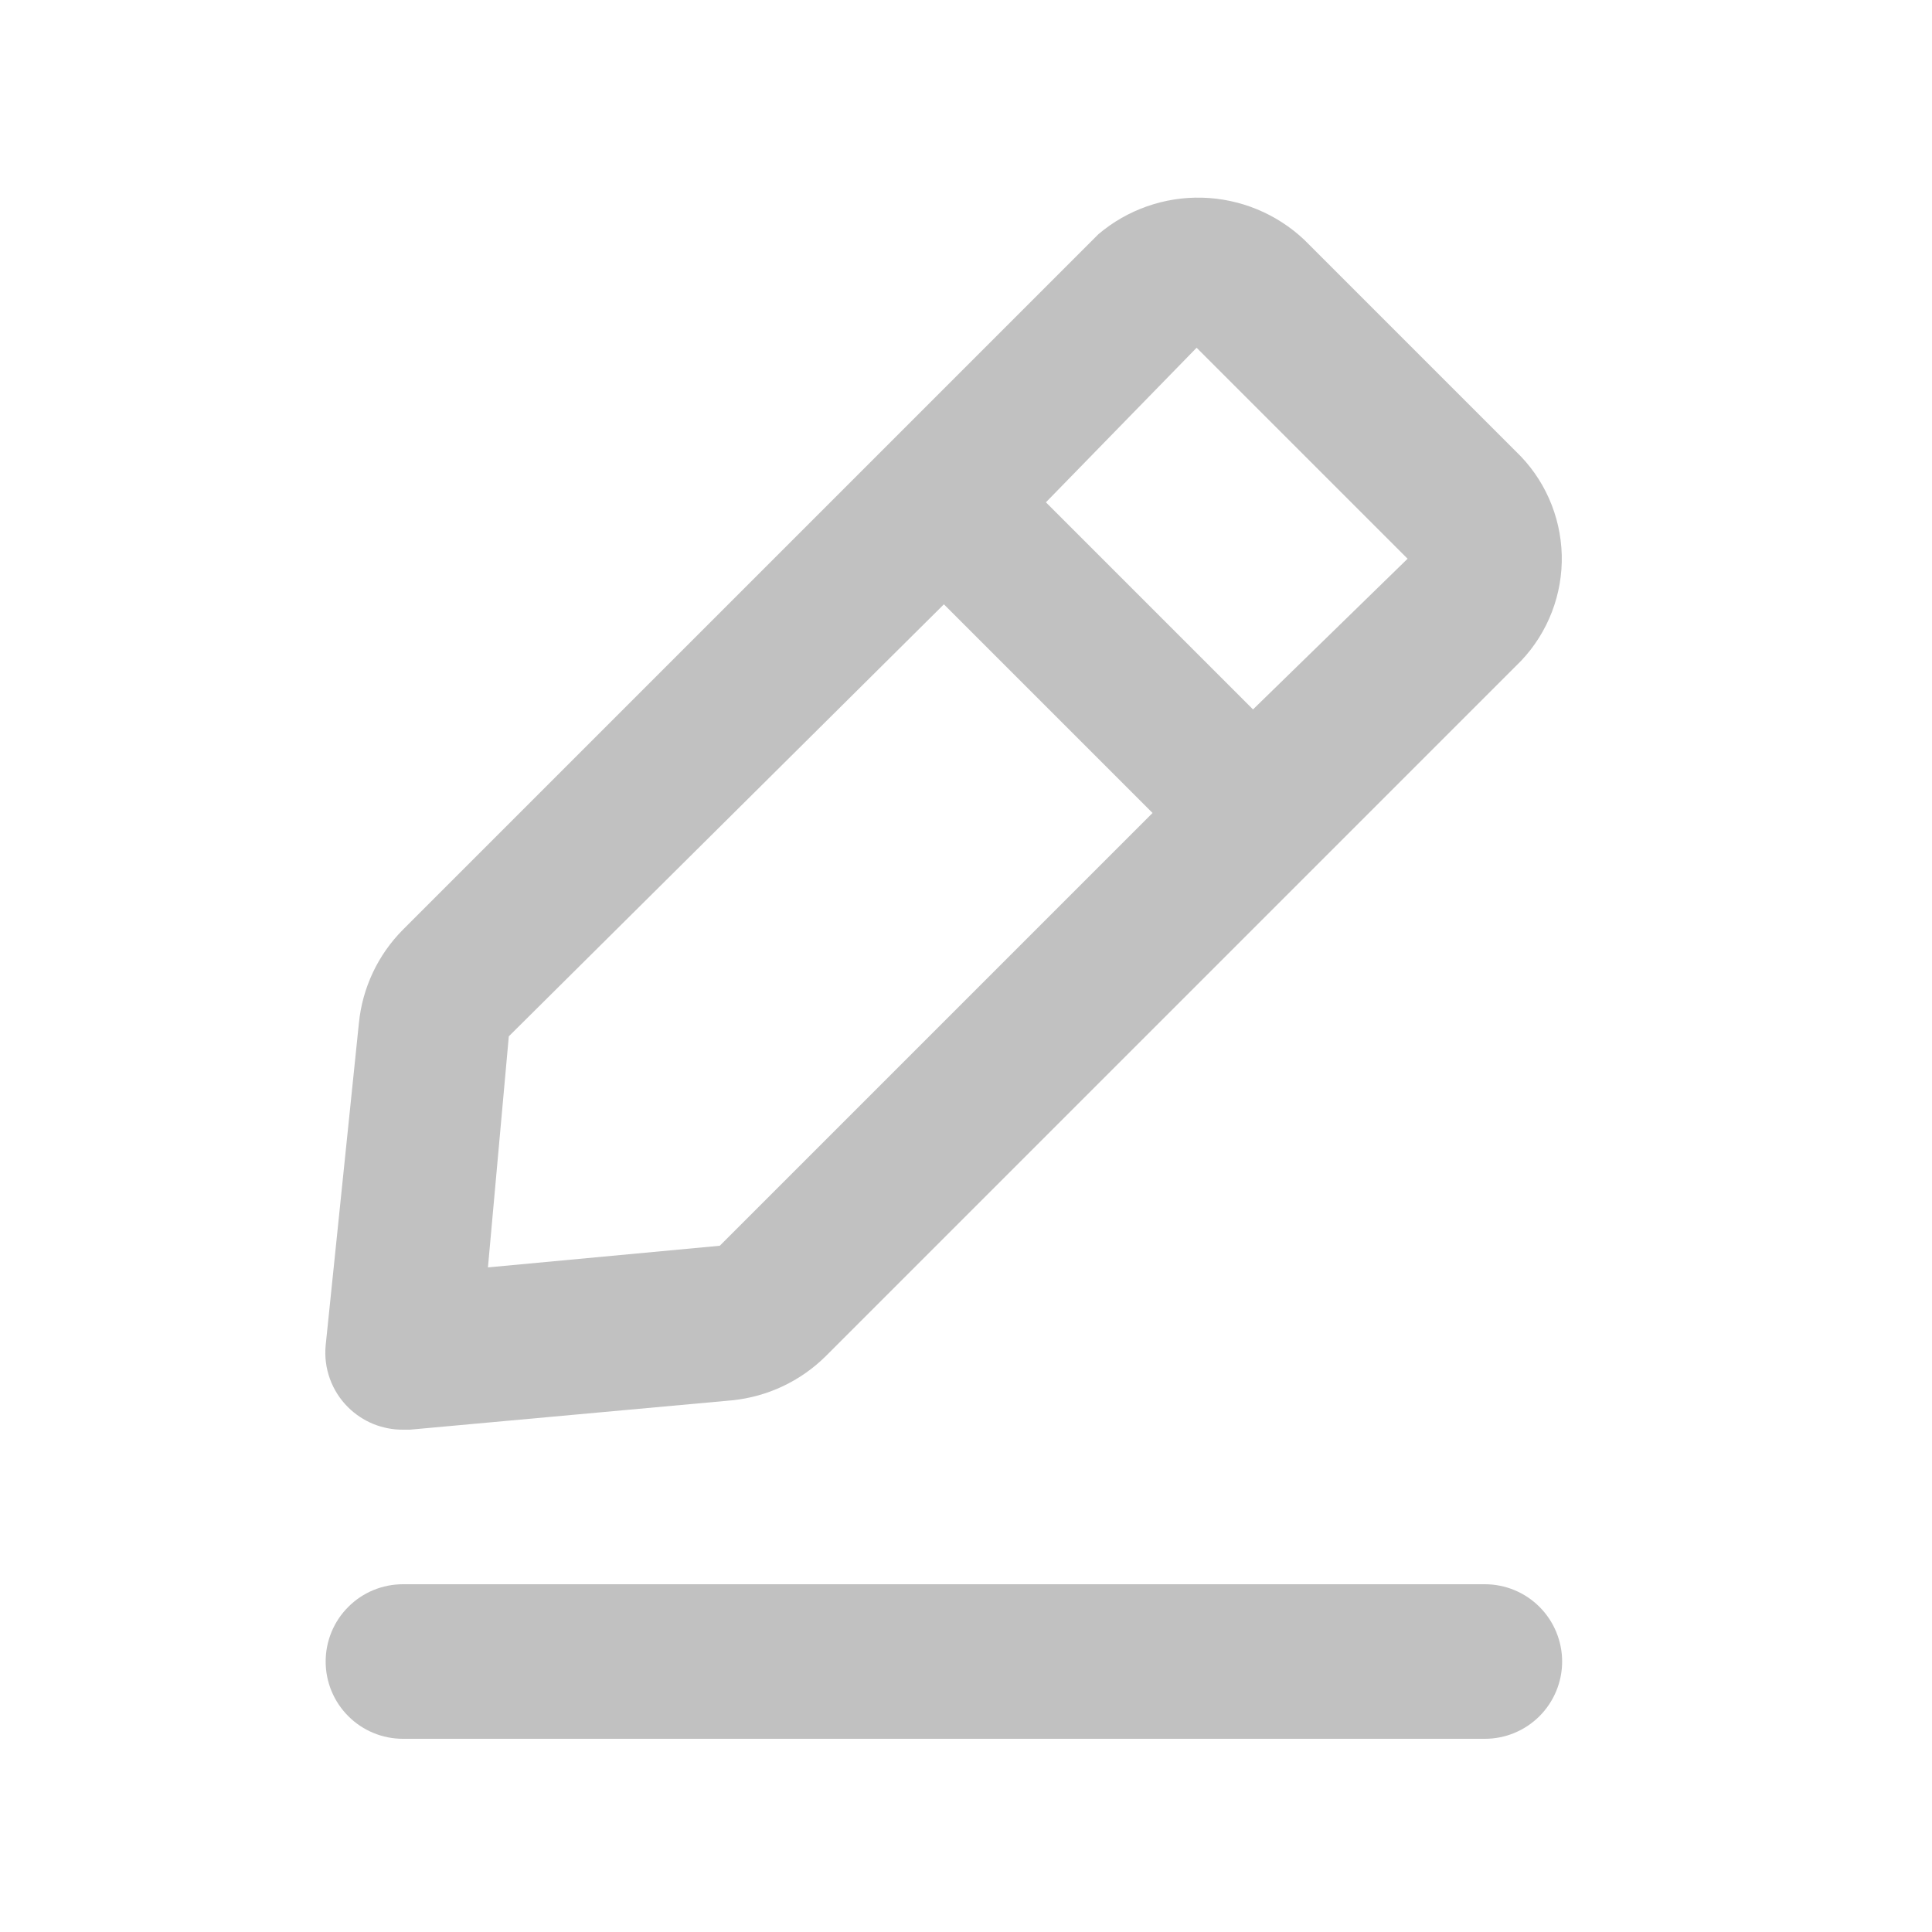<svg width="25" height="25" viewBox="0 0 25 25" fill="none" xmlns="http://www.w3.org/2000/svg">
<g clip-path="url(#clip0_122_16639)">
<path d="M19.214 20.5H5.214C4.949 20.5 4.694 20.605 4.507 20.793C4.319 20.98 4.214 21.235 4.214 21.5C4.214 21.765 4.319 22.02 4.507 22.207C4.694 22.395 4.949 22.5 5.214 22.5H19.214C19.479 22.5 19.733 22.395 19.921 22.207C20.108 22.02 20.214 21.765 20.214 21.5C20.214 21.235 20.108 20.98 19.921 20.793C19.733 20.605 19.479 20.5 19.214 20.5Z" fill="#C1C1C1"/>
<path d="M5.214 18.5H5.304L9.474 18.12C9.93 18.074 10.358 17.873 10.684 17.55L19.684 8.55C20.033 8.181 20.222 7.688 20.209 7.18C20.195 6.672 19.982 6.19 19.614 5.84L16.874 3.1C16.516 2.764 16.047 2.571 15.557 2.558C15.066 2.545 14.588 2.713 14.214 3.03L5.214 12.03C4.89 12.356 4.689 12.783 4.644 13.24L4.214 17.41C4.2 17.556 4.219 17.704 4.269 17.842C4.319 17.98 4.399 18.106 4.504 18.21C4.597 18.302 4.708 18.376 4.83 18.426C4.952 18.475 5.082 18.501 5.214 18.5ZM15.484 4.5L18.214 7.23L16.214 9.18L13.534 6.5L15.484 4.5ZM6.584 13.41L12.214 7.82L14.914 10.52L9.314 16.12L6.314 16.4L6.584 13.41Z" fill="#C1C1C1"/>
</g>
<defs>
<clipPath id="clip0_122_16639">
<rect width="24" height="24" fill="white" transform="translate(0.214 0.5)"/>
</clipPath>
</defs>
</svg>
